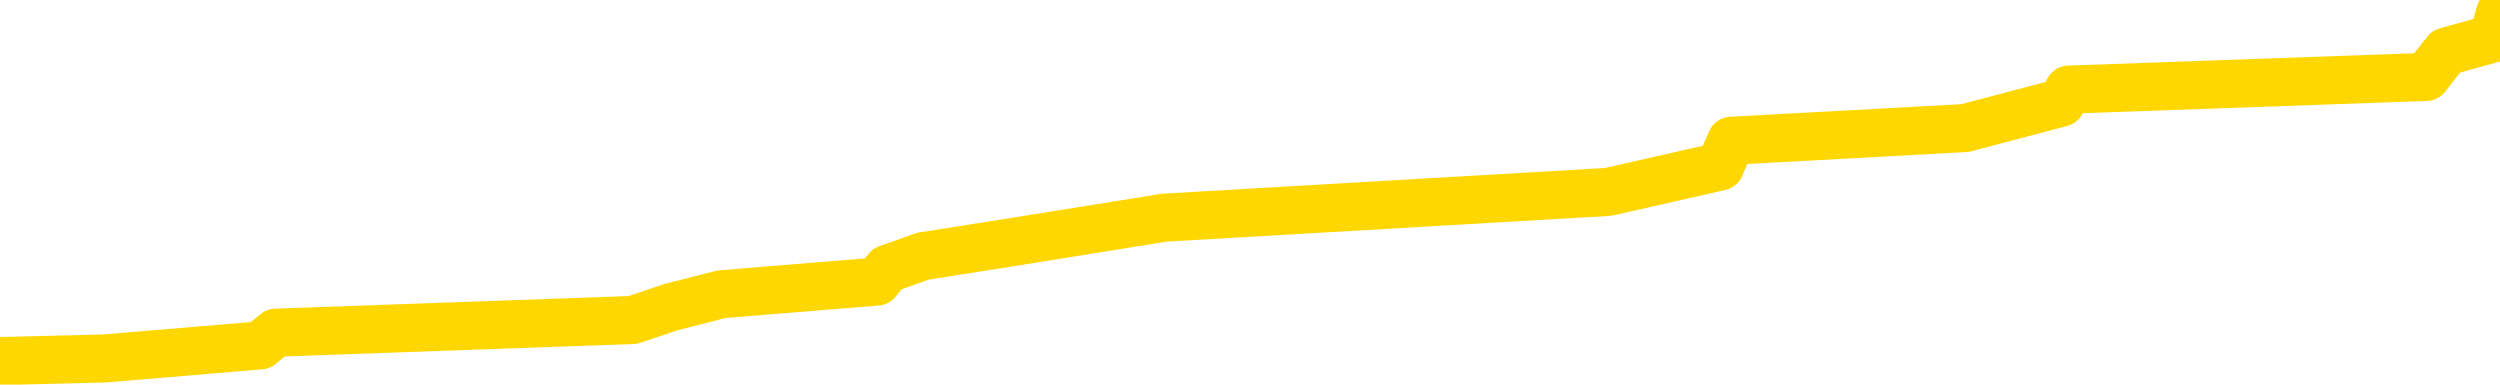 <svg xmlns="http://www.w3.org/2000/svg" version="1.1" viewBox="0 0 6500 1000">
	<path fill="none" stroke="gold" stroke-width="125" stroke-linecap="round" stroke-linejoin="round" d="M0 3825  L-53838 3825 L-53653 3792 L-53163 3725 L-52870 3692 L-52558 3625 L-52324 3592 L-52271 3526 L-52211 3459 L-52058 3426 L-52018 3359 L-51885 3326 L-51592 3293 L-51052 3293 L-50442 3260 L-50394 3260 L-49753 3226 L-49720 3226 L-49195 3226 L-49062 3193 L-48672 3127 L-48344 3060 L-48227 2994 L-48015 2927 L-47298 2927 L-46728 2894 L-46621 2894 L-46447 2860 L-46225 2794 L-45824 2761 L-45798 2694 L-44870 2628 L-44783 2561 L-44700 2495 L-44630 2428 L-44333 2395 L-44181 2328 L-42291 2362 L-42190 2362 L-41928 2362 L-41634 2395 L-41493 2328 L-41244 2328 L-41208 2295 L-41050 2262 L-40586 2195 L-40333 2162 L-40121 2096 L-39870 2062 L-39521 2029 L-38594 1963 L-38500 1896 L-38089 1863 L-36918 1796 L-35729 1763 L-35637 1697 L-35610 1630 L-35343 1564 L-35045 1497 L-34916 1430 L-34878 1364 L-34064 1364 L-33680 1397 L-32619 1430 L-32558 1430 L-32293 2096 L-31822 2727 L-31629 3359 L-31366 3991 L-31029 3958 L-30893 3925 L-30438 3891 L-29694 3858 L-29677 3825 L-29512 3758 L-29443 3758 L-28927 3725 L-27899 3725 L-27702 3692 L-27214 3659 L-26852 3625 L-26443 3625 L-26058 3659 L-24354 3659 L-24256 3659 L-24184 3659 L-24123 3659 L-23939 3625 L-23602 3625 L-22962 3592 L-22885 3559 L-22823 3559 L-22637 3526 L-22557 3526 L-22380 3492 L-22361 3459 L-22131 3459 L-21743 3426 L-20854 3426 L-20815 3393 L-20727 3359 L-20699 3293 L-19691 3260 L-19541 3193 L-19517 3160 L-19384 3127 L-19345 3093 L-18086 3060 L-18028 3060 L-17489 3027 L-17436 3027 L-17390 3027 L-16994 2994 L-16855 2960 L-16655 2927 L-16508 2927 L-16344 2927 L-16067 2960 L-15708 2960 L-15156 2927 L-14511 2894 L-14252 2827 L-14098 2794 L-13697 2761 L-13657 2727 L-13537 2694 L-13475 2727 L-13461 2727 L-13367 2727 L-13074 2694 L-12923 2561 L-12592 2495 L-12515 2428 L-12439 2395 L-12212 2295 L-12146 2229 L-11918 2162 L-11865 2096 L-11701 2062 L-10695 2029 L-10512 1996 L-9961 1963 L-9568 1896 L-9170 1863 L-8320 1796 L-8242 1763 L-7663 1730 L-7221 1730 L-6980 1697 L-6823 1697 L-6422 1630 L-6402 1630 L-5957 1597 L-5551 1564 L-5416 1497 L-5240 1430 L-5104 1364 L-4854 1297 L-3854 1264 L-3772 1231 L-3636 1198 L-3598 1164 L-2708 1131 L-2492 1098 L-2049 1065 L-1931 1031 L-1875 998 L-1198 998 L-1098 965 L-1069 965 L272 932 L677 898 L717 865 L1645 832 L1743 799 L1876 765 L2280 732 L2307 699 L2400 666 L2616 632 L3027 566 L4181 499 L4472 433 L4501 366 L5109 333 L5359 267 L5379 233 L6308 200 L6360 134 L6482 100 L6500 34" />
</svg>

